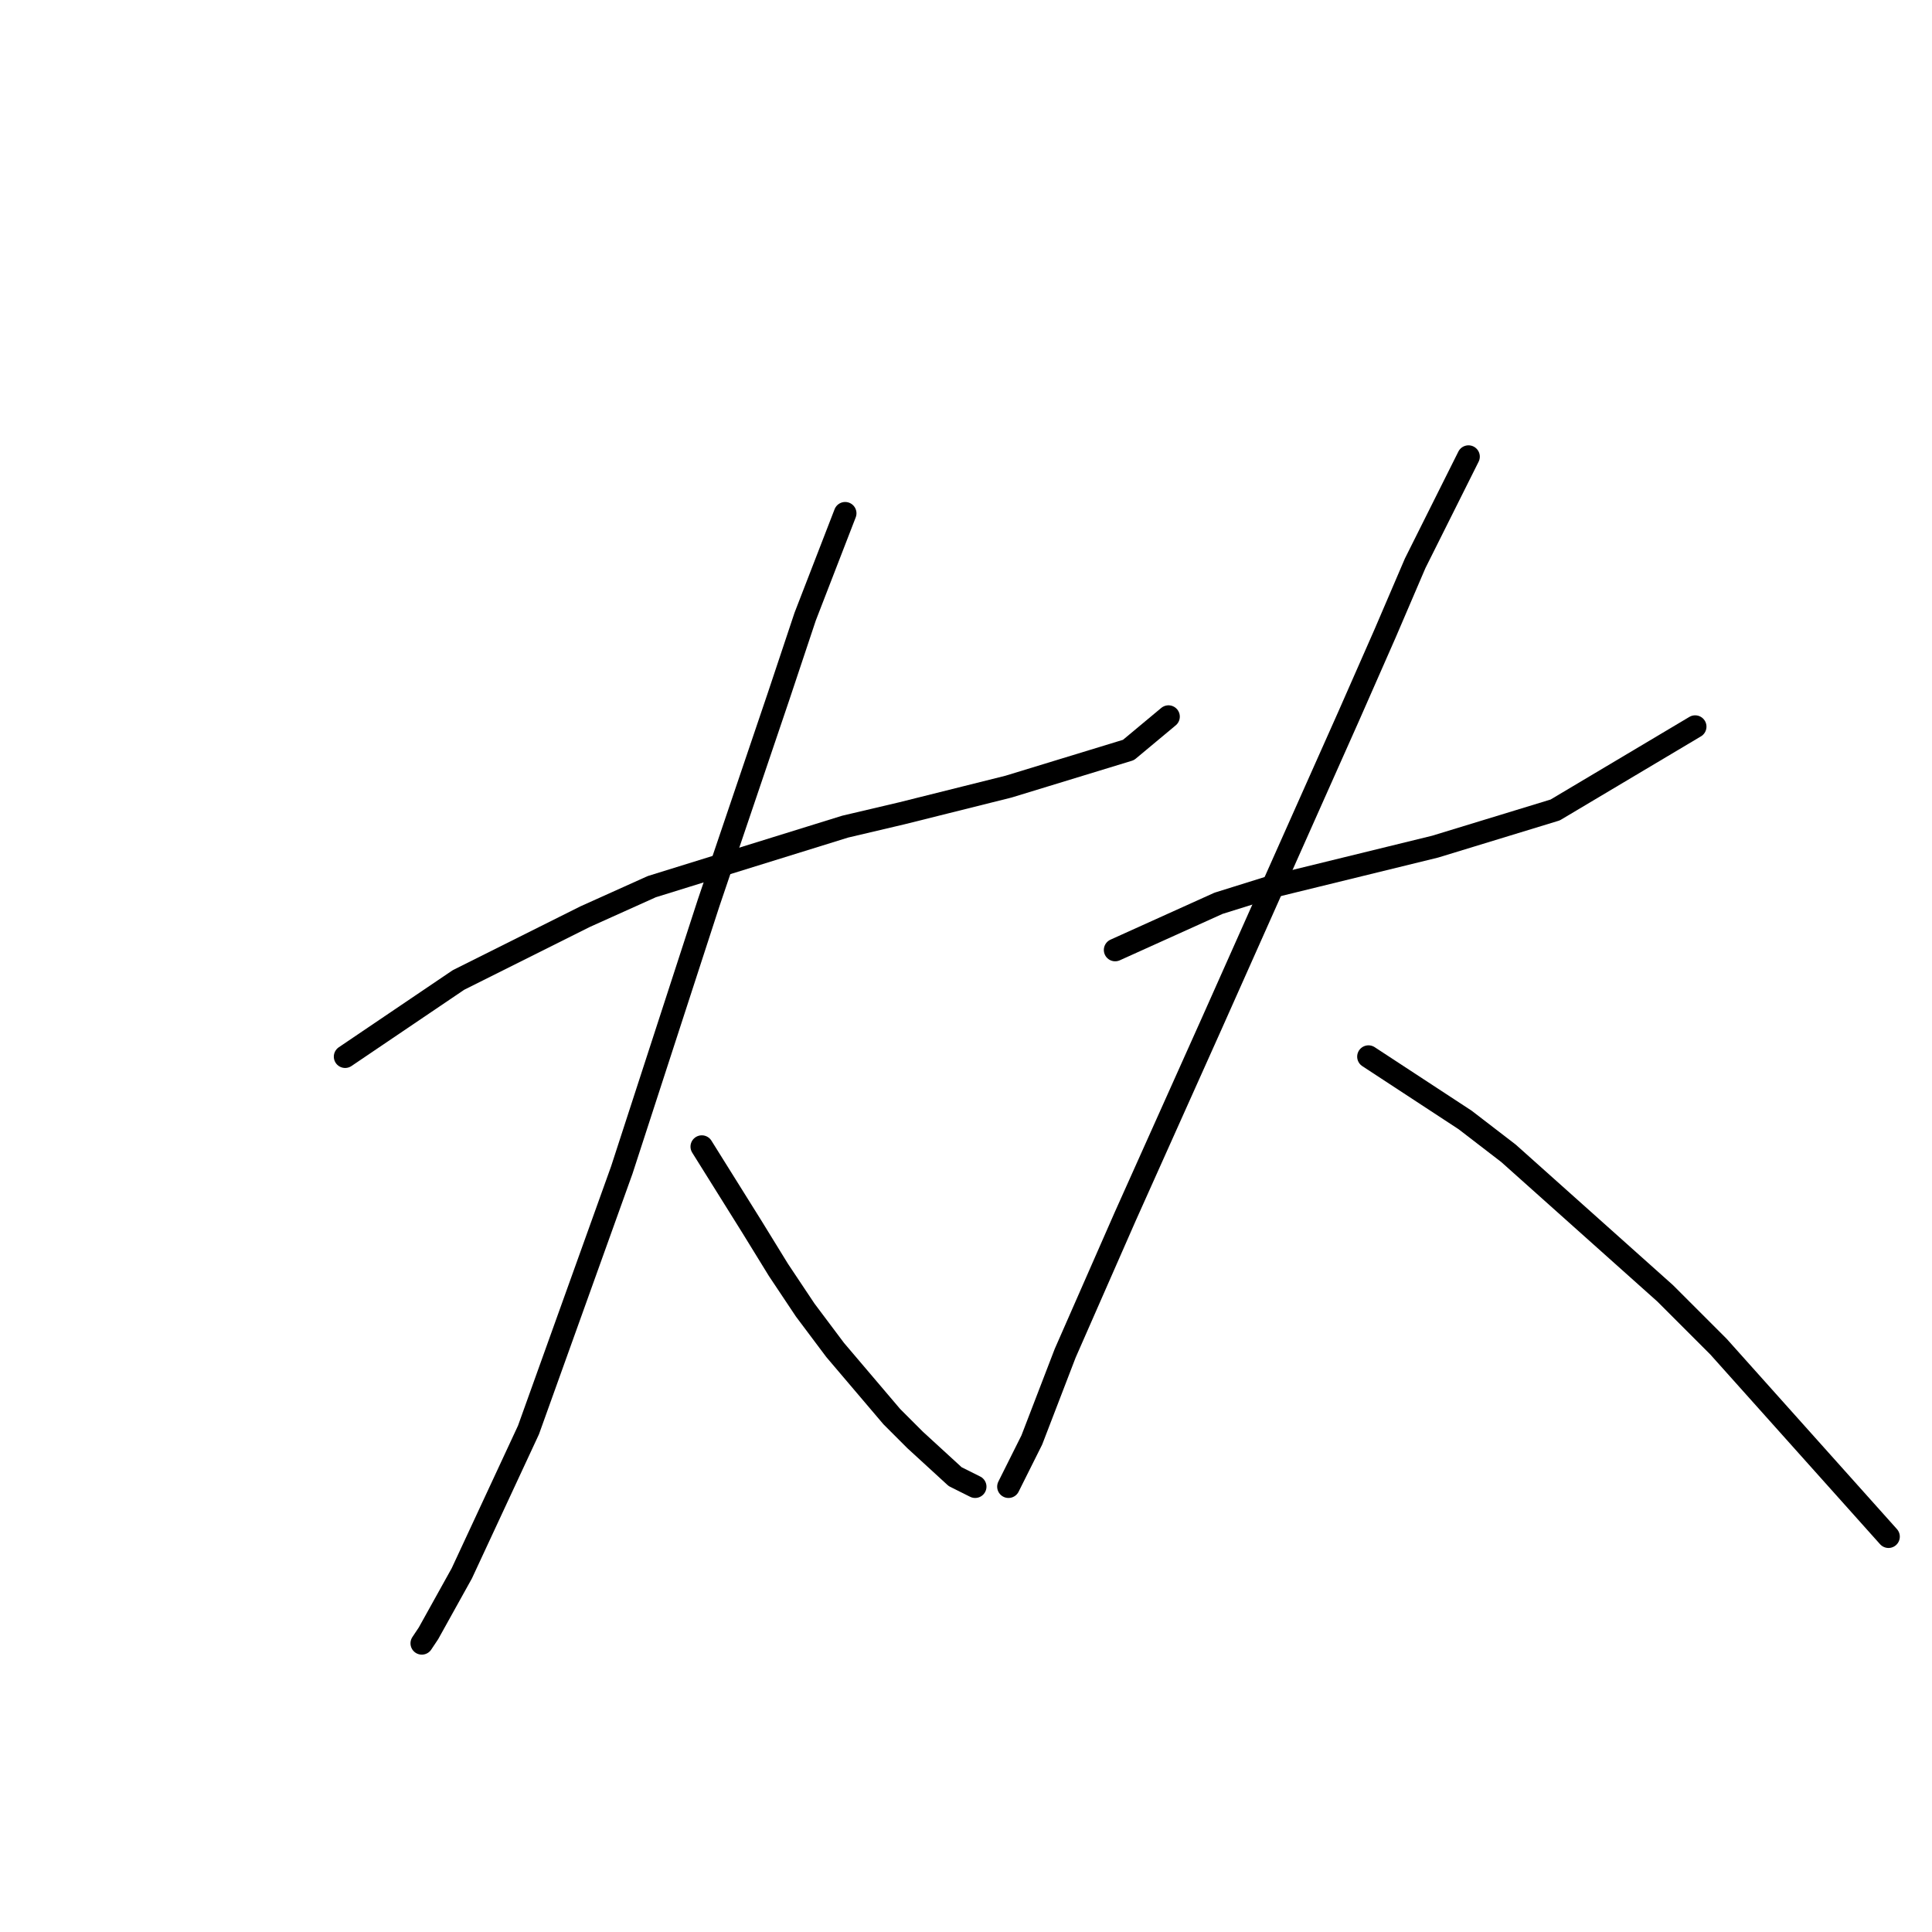 <?xml version="1.0" standalone="no"?>
    <svg width="256" height="256" xmlns="http://www.w3.org/2000/svg" version="1.1">
    <polyline stroke="black" stroke-width="3" stroke-linecap="round" fill="transparent" stroke-linejoin="round" points="45.733 140.011 60.751 129.852 77.535 121.46 86.369 117.485 111.987 109.534 119.496 107.767 133.63 104.234 149.53 99.375 154.831 94.958 154.831 94.958 " />
        <polyline stroke="black" stroke-width="3" stroke-linecap="round" fill="transparent" stroke-linejoin="round" points="111.987 68.015 106.687 81.708 103.153 92.308 93.878 119.693 82.394 155.028 70.026 189.48 61.193 208.473 56.776 216.423 55.892 217.748 55.892 217.748 " />
        <polyline stroke="black" stroke-width="3" stroke-linecap="round" fill="transparent" stroke-linejoin="round" points="92.994 151.936 99.62 162.537 103.153 168.279 106.687 173.579 110.662 178.879 118.17 187.713 121.262 190.805 126.563 195.664 129.213 196.989 129.213 196.989 " />
        <polyline stroke="black" stroke-width="3" stroke-linecap="round" fill="transparent" stroke-linejoin="round" points="147.764 125.877 161.456 119.693 168.523 117.485 190.166 112.184 206.067 107.326 224.617 96.284 224.617 96.284 " />
        <polyline stroke="black" stroke-width="3" stroke-linecap="round" fill="transparent" stroke-linejoin="round" points="194.583 60.507 187.516 74.641 183.54 83.916 178.682 94.958 160.573 135.594 149.089 161.212 141.138 179.321 136.721 190.805 134.071 196.105 133.63 196.989 133.63 196.989 " />
        <polyline stroke="black" stroke-width="3" stroke-linecap="round" fill="transparent" stroke-linejoin="round" points="181.332 140.011 194.141 148.403 199.883 152.82 220.642 171.371 227.709 178.438 250.235 203.614 250.235 203.614 " />
        </svg>